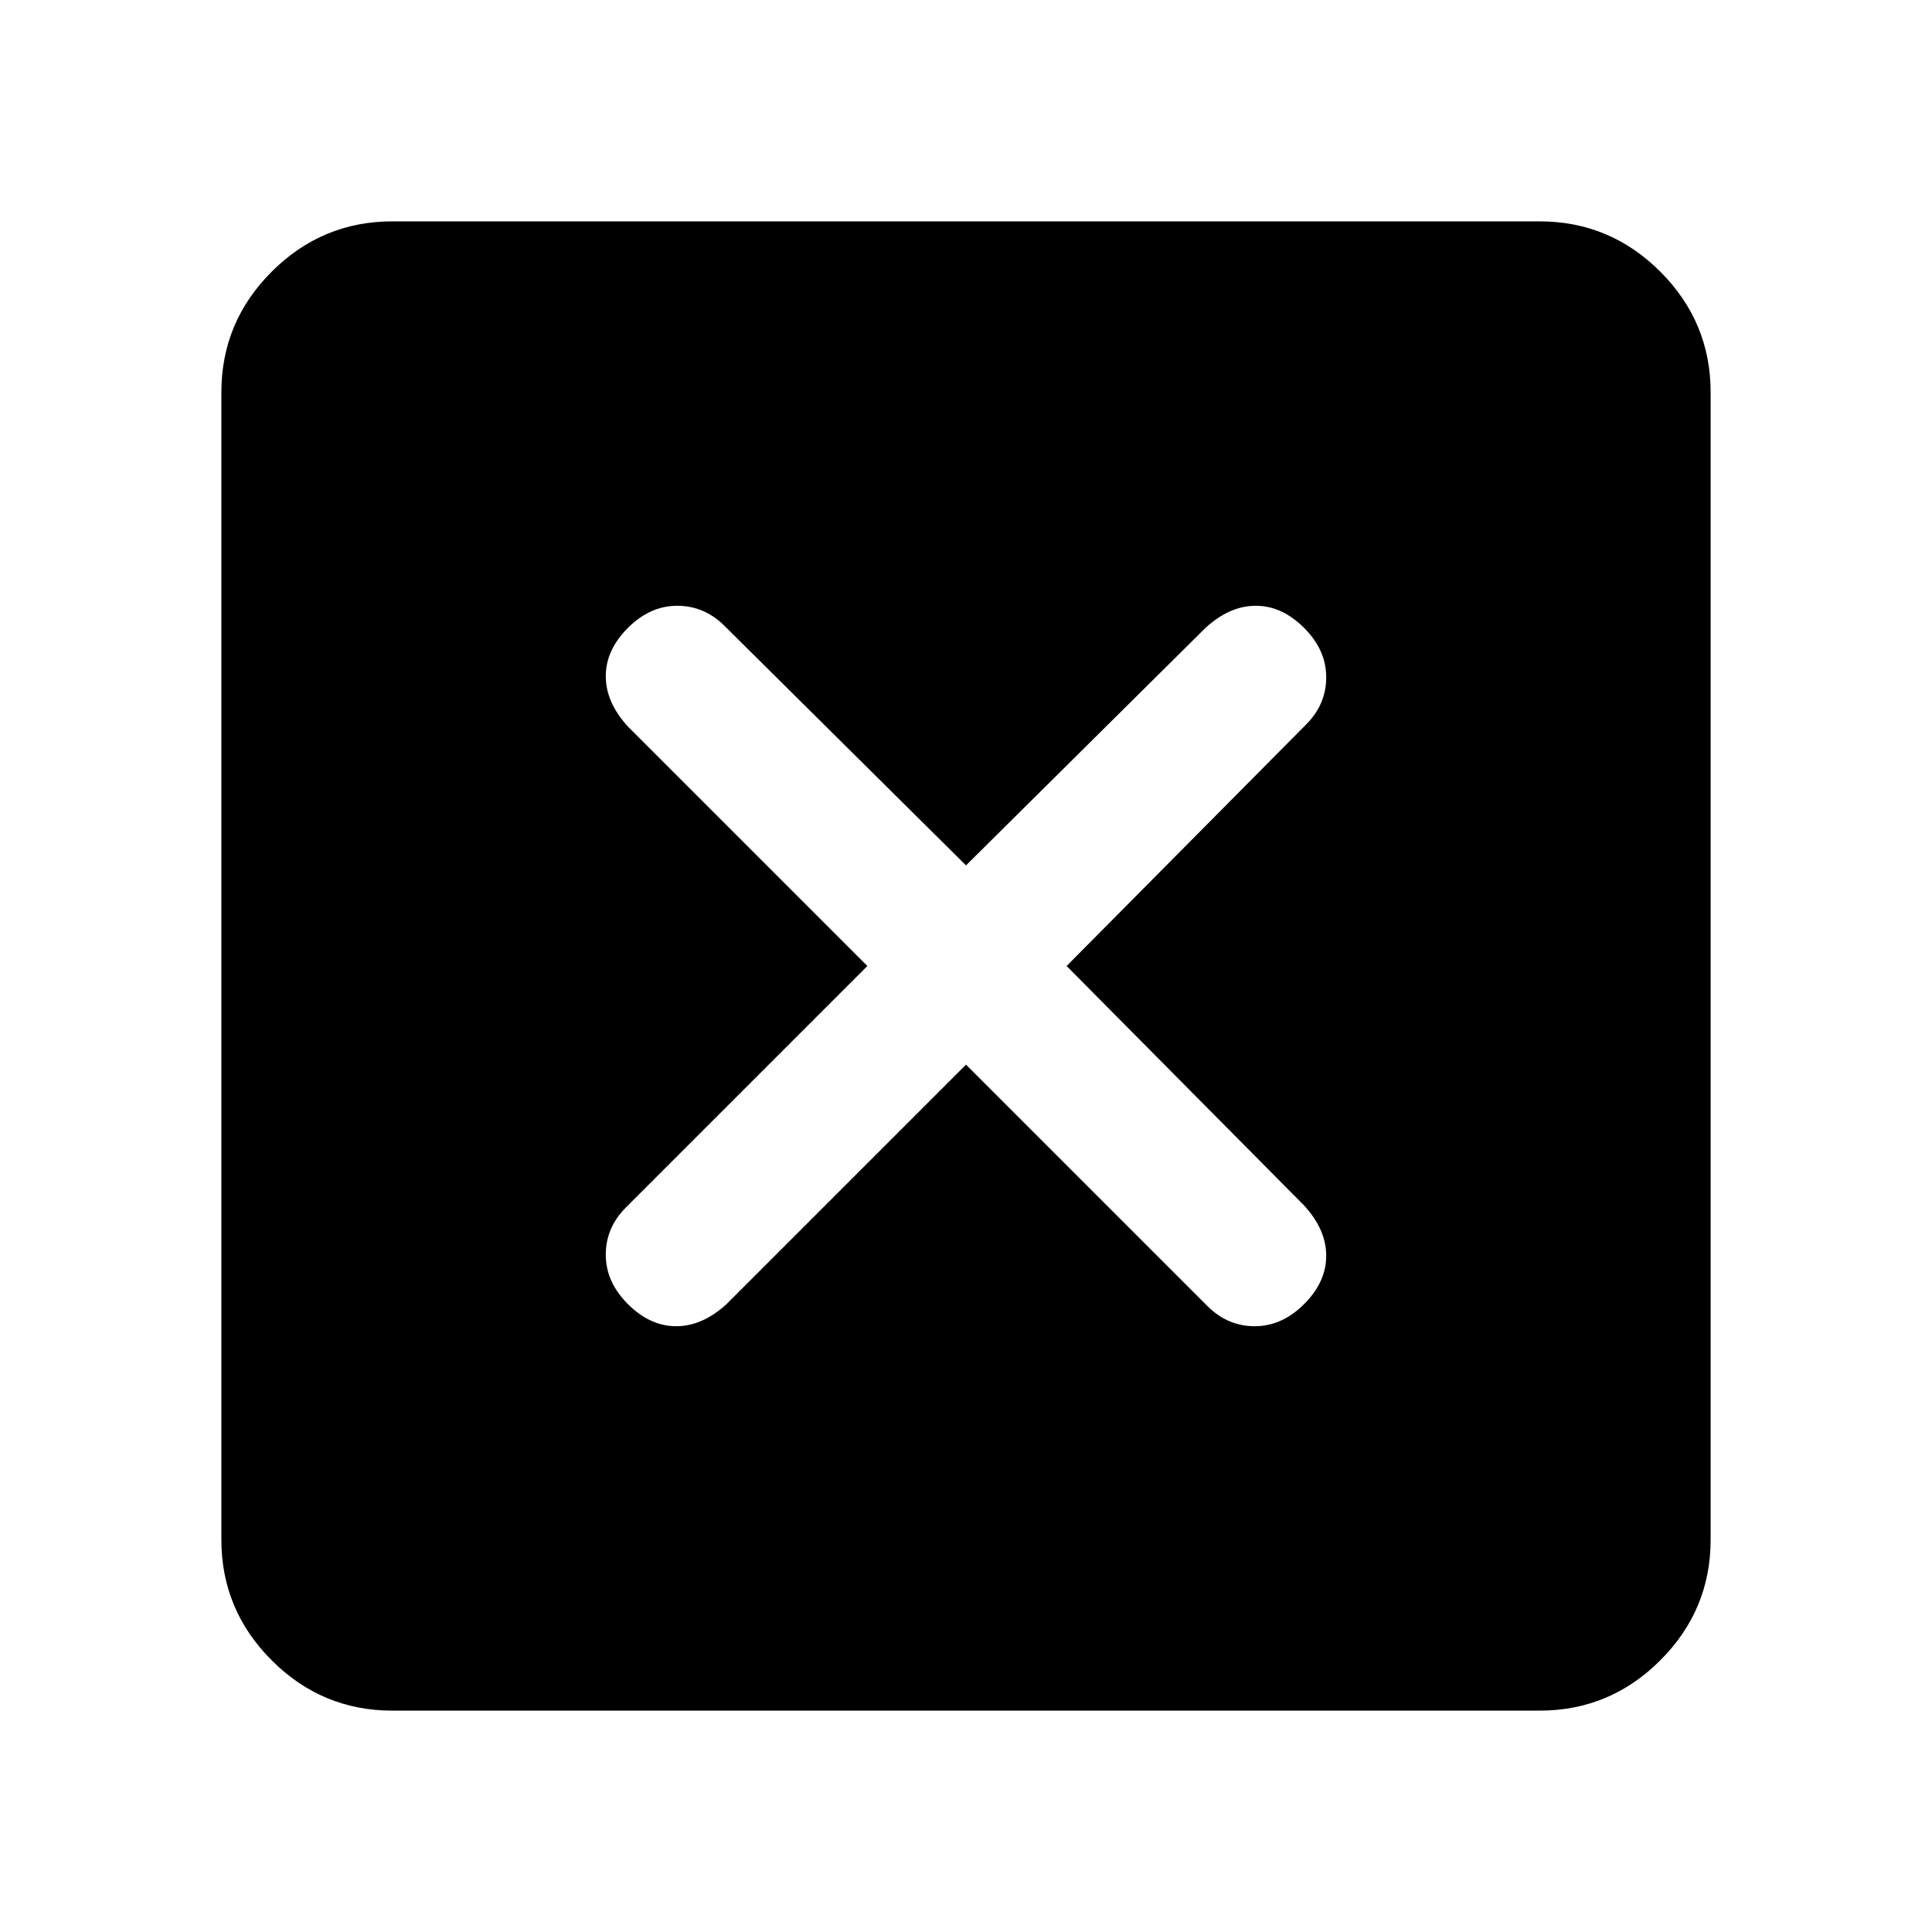 <svg xmlns="http://www.w3.org/2000/svg" height="40" width="40"><path d="M8.125 35.417q-1.458 0-2.5-1.042t-1.042-2.5V8.125q0-1.458 1.042-2.5t2.5-1.042h23.75q1.458 0 2.5 1.042t1.042 2.5v23.75q0 1.458-1.042 2.5t-2.5 1.042ZM13 27q.458.458 1 .458T15.042 27L20 22.042l5 5q.417.416.979.416.563 0 1.021-.458.458-.458.458-1T27 24.958L22.083 20l4.959-5q.416-.417.416-.979 0-.563-.458-1.021-.458-.458-1-.458T24.958 13L20 17.917l-5-4.959q-.417-.416-.979-.416-.563 0-1.021.458-.458.458-.458 1T13 15.042L17.958 20l-5 5q-.416.417-.416.979 0 .563.458 1.021Z"/></svg>